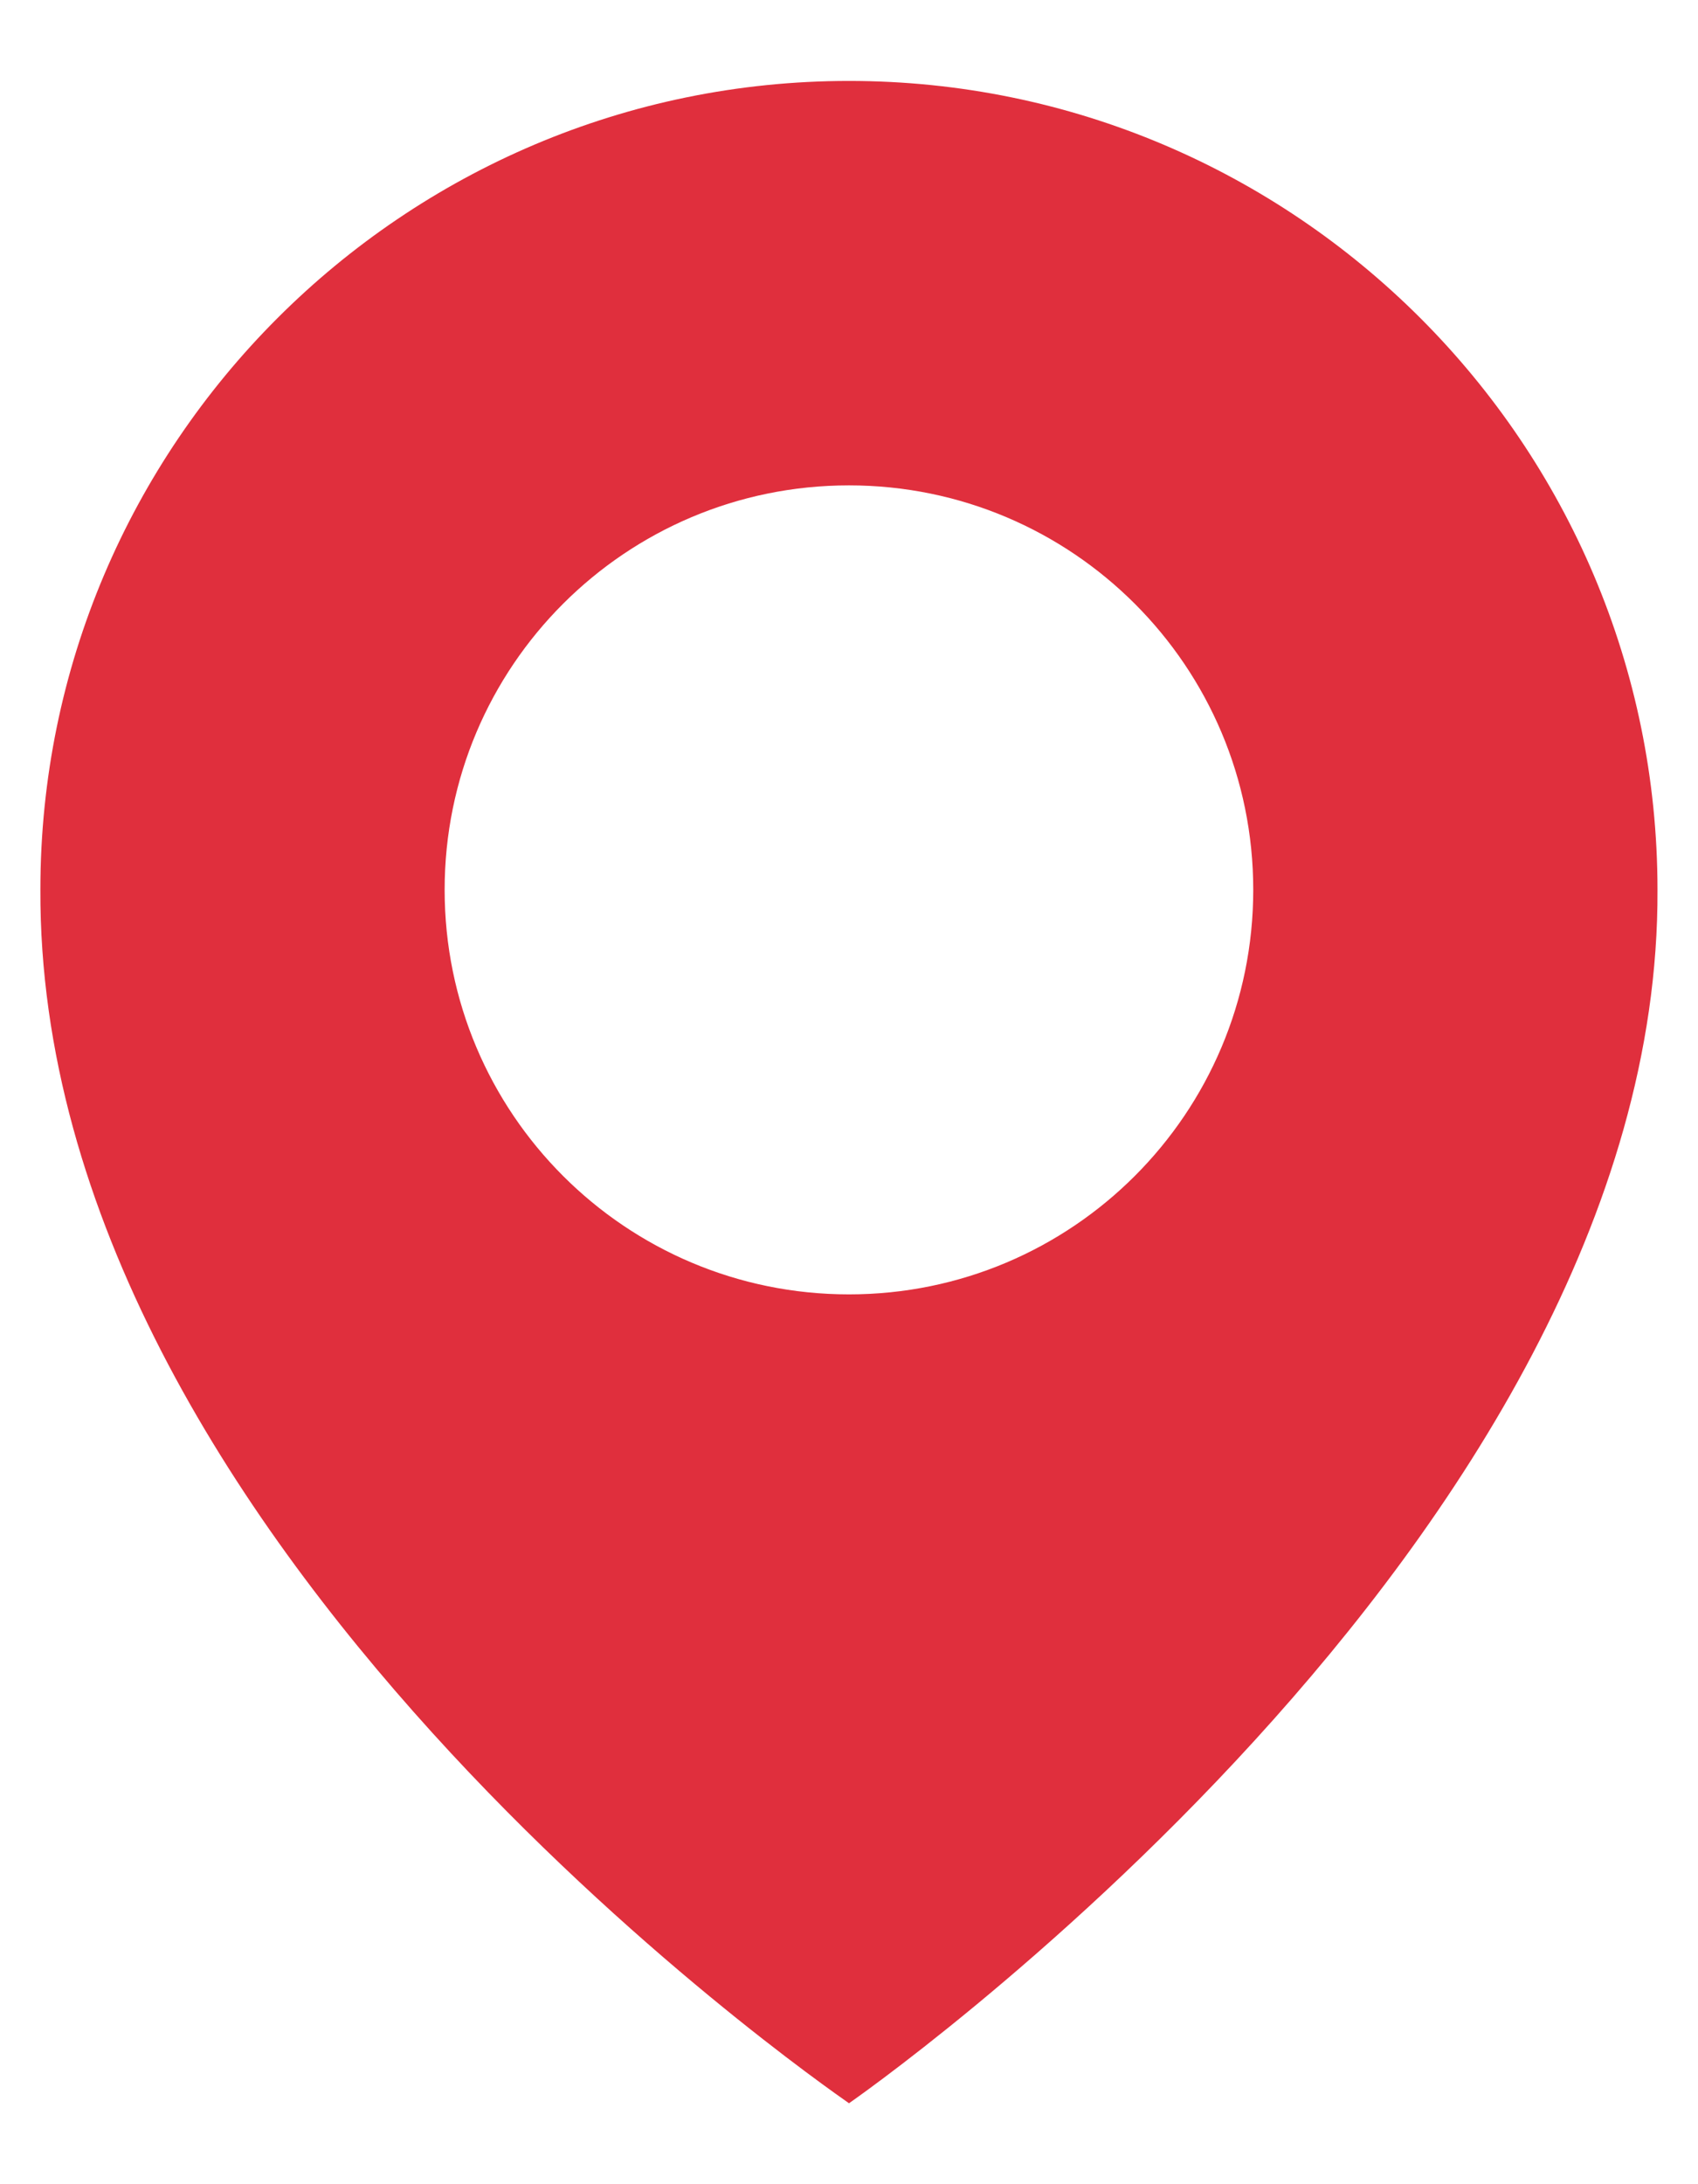 <svg width="14" height="18" viewBox="0 0 14 18" fill="none" xmlns="http://www.w3.org/2000/svg">
<path d="M7 0.667C3.324 0.667 0.333 3.658 0.333 7.329C0.309 12.7 6.746 17.153 7 17.333C7 17.333 13.691 12.7 13.666 7.333C13.666 3.658 10.676 0.667 7 0.667ZM7 10.667C5.158 10.667 3.666 9.175 3.666 7.333C3.666 5.492 5.158 4 7 4C8.841 4 10.333 5.492 10.333 7.333C10.333 9.175 8.841 10.667 7 10.667Z" fill="#E02F3D"/>
</svg>
